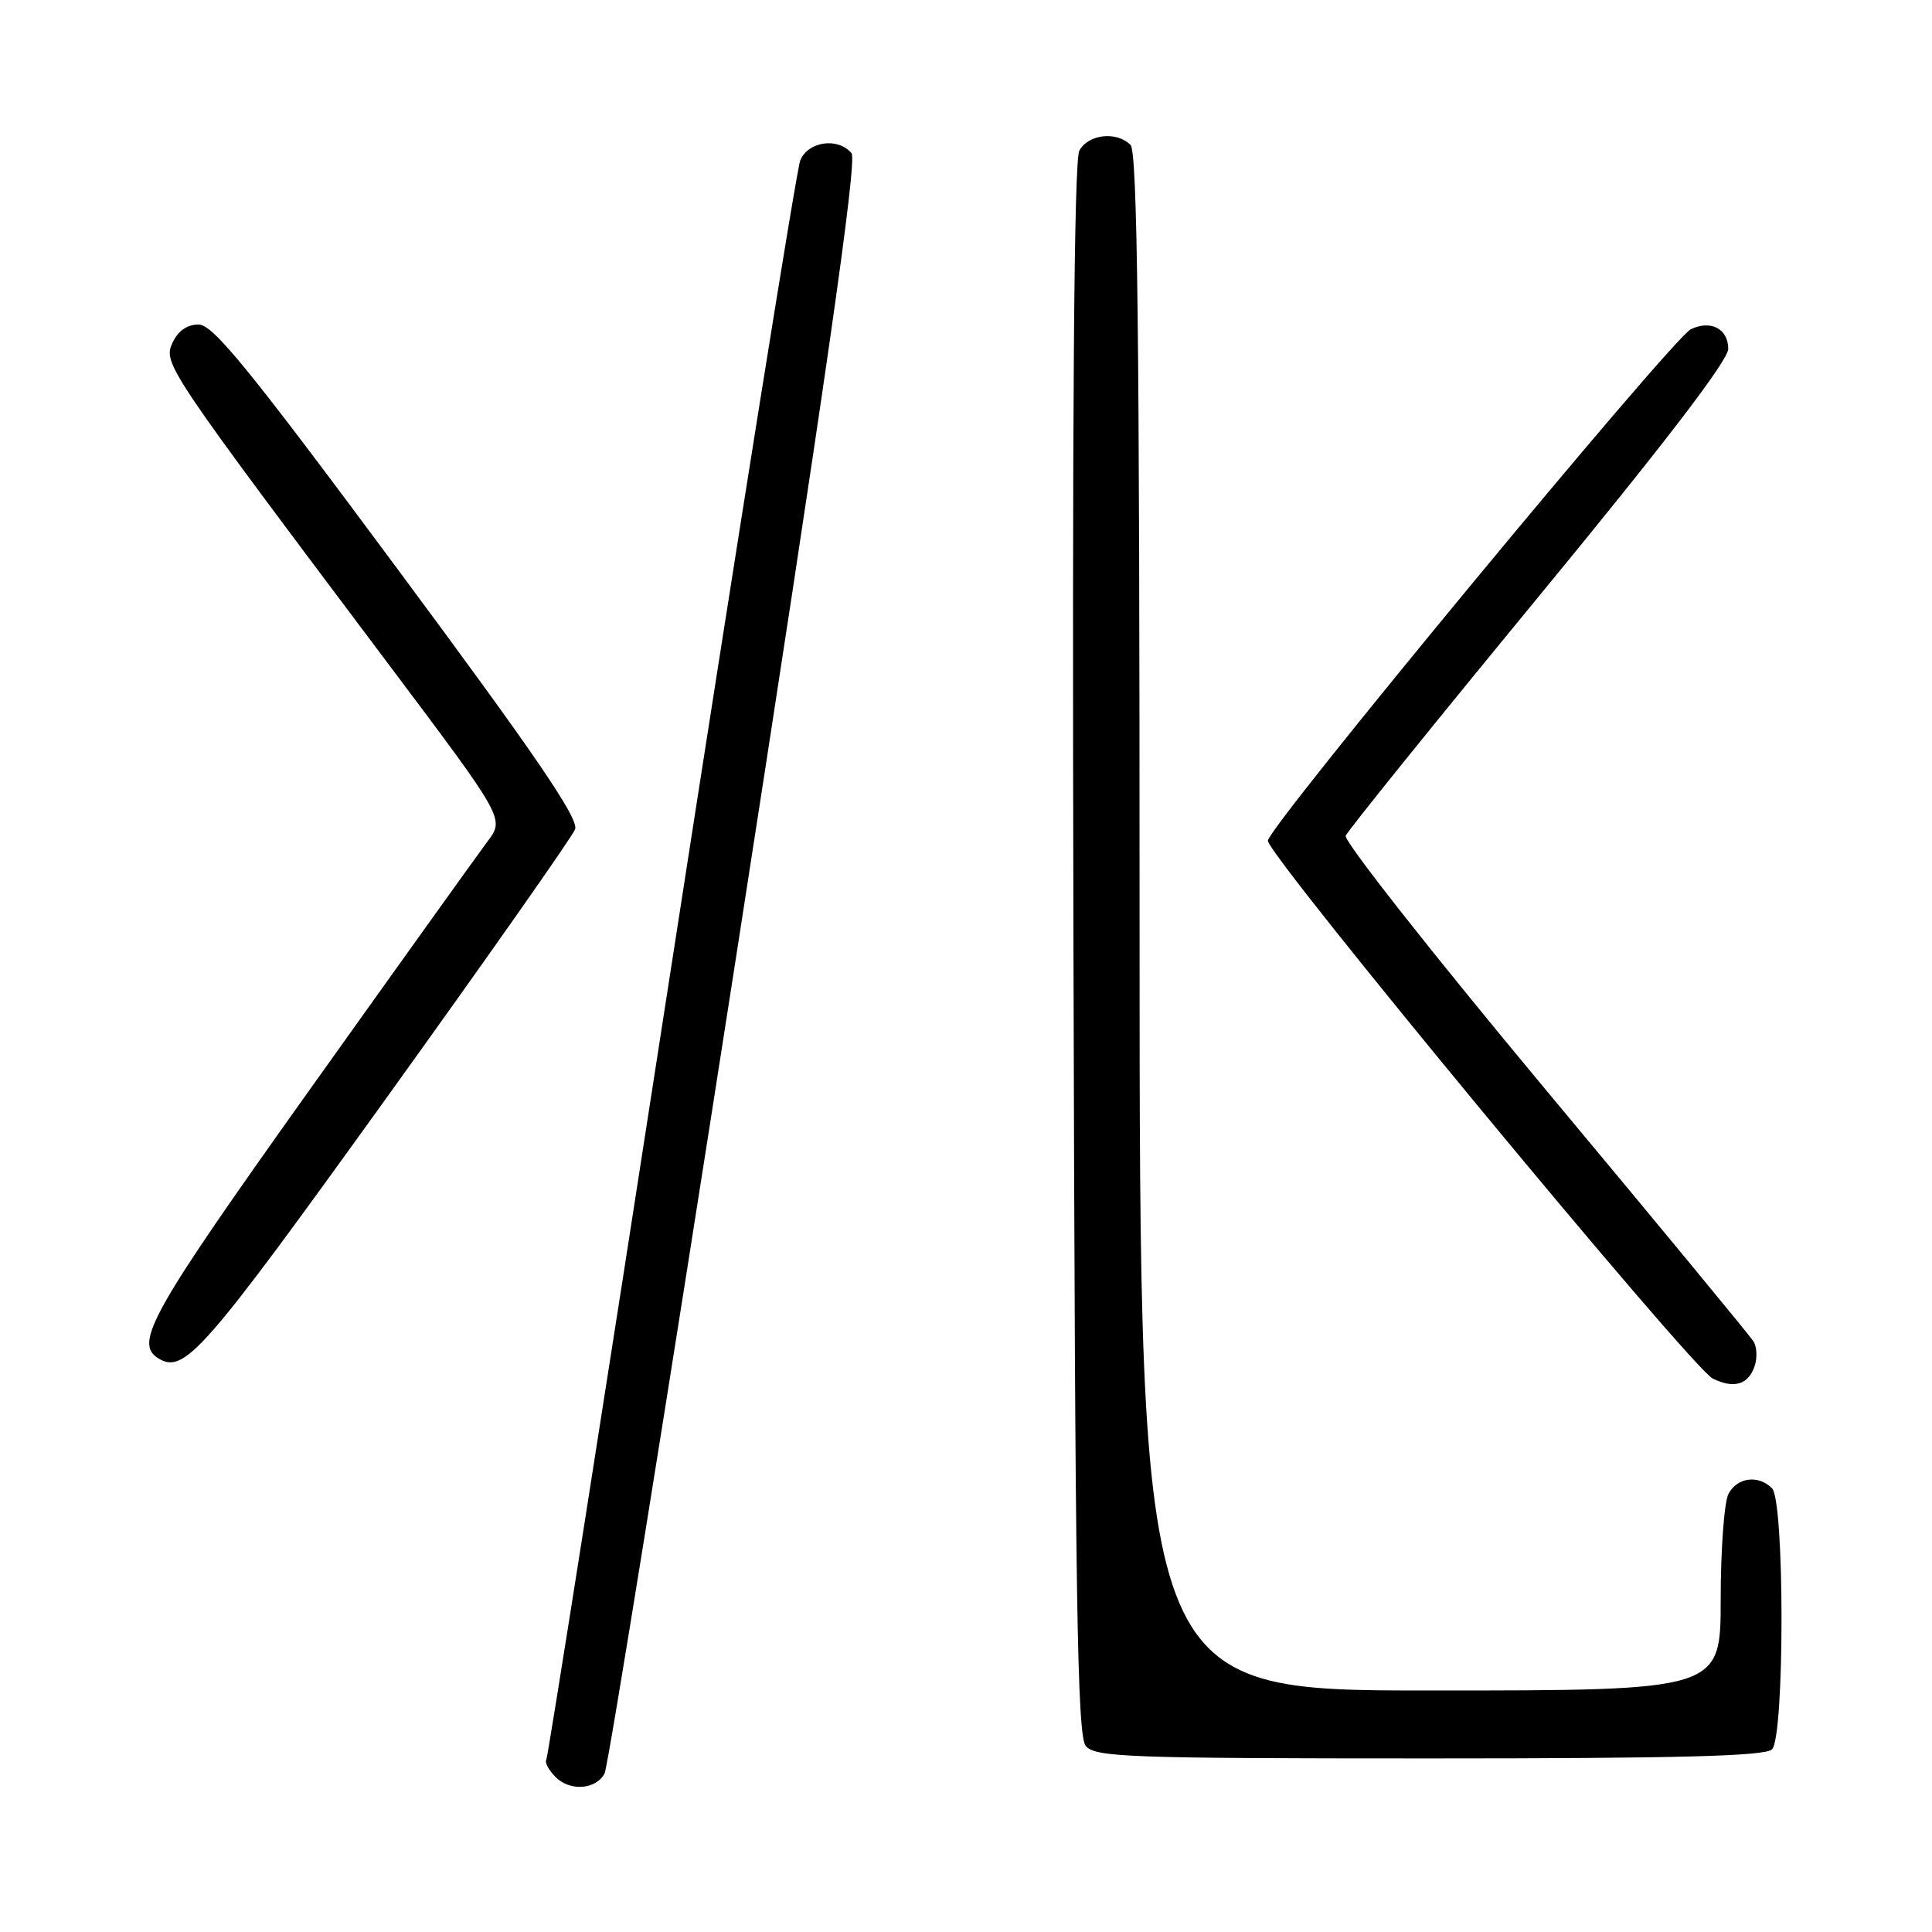 <?xml version="1.0" encoding="UTF-8" standalone="no"?>
<!DOCTYPE svg PUBLIC "-//W3C//DTD SVG 1.1//EN" "http://www.w3.org/Graphics/SVG/1.1/DTD/svg11.dtd" >
<svg xmlns="http://www.w3.org/2000/svg" xmlns:xlink="http://www.w3.org/1999/xlink" version="1.1" viewBox="0 0 256 256">
 <g >
 <path fill="currentColor"
d=" M 80.11 235.00 C 80.56 234.18 88.35 185.82 97.42 127.55 C 109.45 50.25 113.62 21.24 112.83 20.30 C 111.06 18.16 107.07 18.73 106.04 21.25 C 105.54 22.49 97.86 70.53 88.96 128.00 C 80.07 185.47 72.61 232.80 72.39 233.17 C 72.16 233.54 72.72 234.57 73.62 235.47 C 75.53 237.39 78.95 237.14 80.11 235.00 Z  M 234.80 231.80 C 236.48 230.12 236.48 198.88 234.80 197.20 C 233.00 195.40 230.20 195.75 229.04 197.93 C 228.47 199.00 228.00 205.30 228.00 211.93 C 228.00 224.00 228.00 224.00 189.50 224.00 C 151.00 224.00 151.00 224.00 151.00 122.20 C 151.00 44.36 150.72 20.12 149.80 19.20 C 147.95 17.35 144.19 17.78 143.02 19.96 C 142.30 21.30 142.06 54.75 142.24 125.81 C 142.46 212.10 142.73 229.97 143.87 231.35 C 145.11 232.84 149.55 233.00 189.42 233.00 C 222.45 233.00 233.90 232.70 234.80 231.80 Z  M 232.53 180.92 C 232.86 179.87 232.78 178.45 232.36 177.76 C 231.94 177.07 219.49 161.98 204.69 144.24 C 189.90 126.49 178.03 111.42 178.31 110.74 C 178.59 110.06 190.11 95.78 203.91 79.01 C 220.54 58.80 229.00 47.75 229.00 46.23 C 229.00 43.57 226.70 42.36 224.05 43.62 C 221.61 44.79 168.00 109.61 168.00 111.40 C 168.00 113.40 224.13 181.26 226.94 182.66 C 229.78 184.07 231.72 183.47 232.53 180.92 Z  M 51.00 145.77 C 64.47 127.04 75.82 110.89 76.20 109.89 C 76.74 108.51 71.04 100.16 52.78 75.54 C 33.03 48.90 28.23 43.00 26.31 43.00 C 24.79 43.00 23.56 43.86 22.85 45.44 C 21.60 48.17 22.06 48.85 51.84 88.49 C 66.86 108.49 66.86 108.49 64.60 111.49 C 63.36 113.15 52.72 128.00 40.96 144.50 C 20.05 173.85 17.72 177.97 20.97 179.98 C 24.41 182.11 26.89 179.29 51.00 145.77 Z "/>
</g>
</svg>